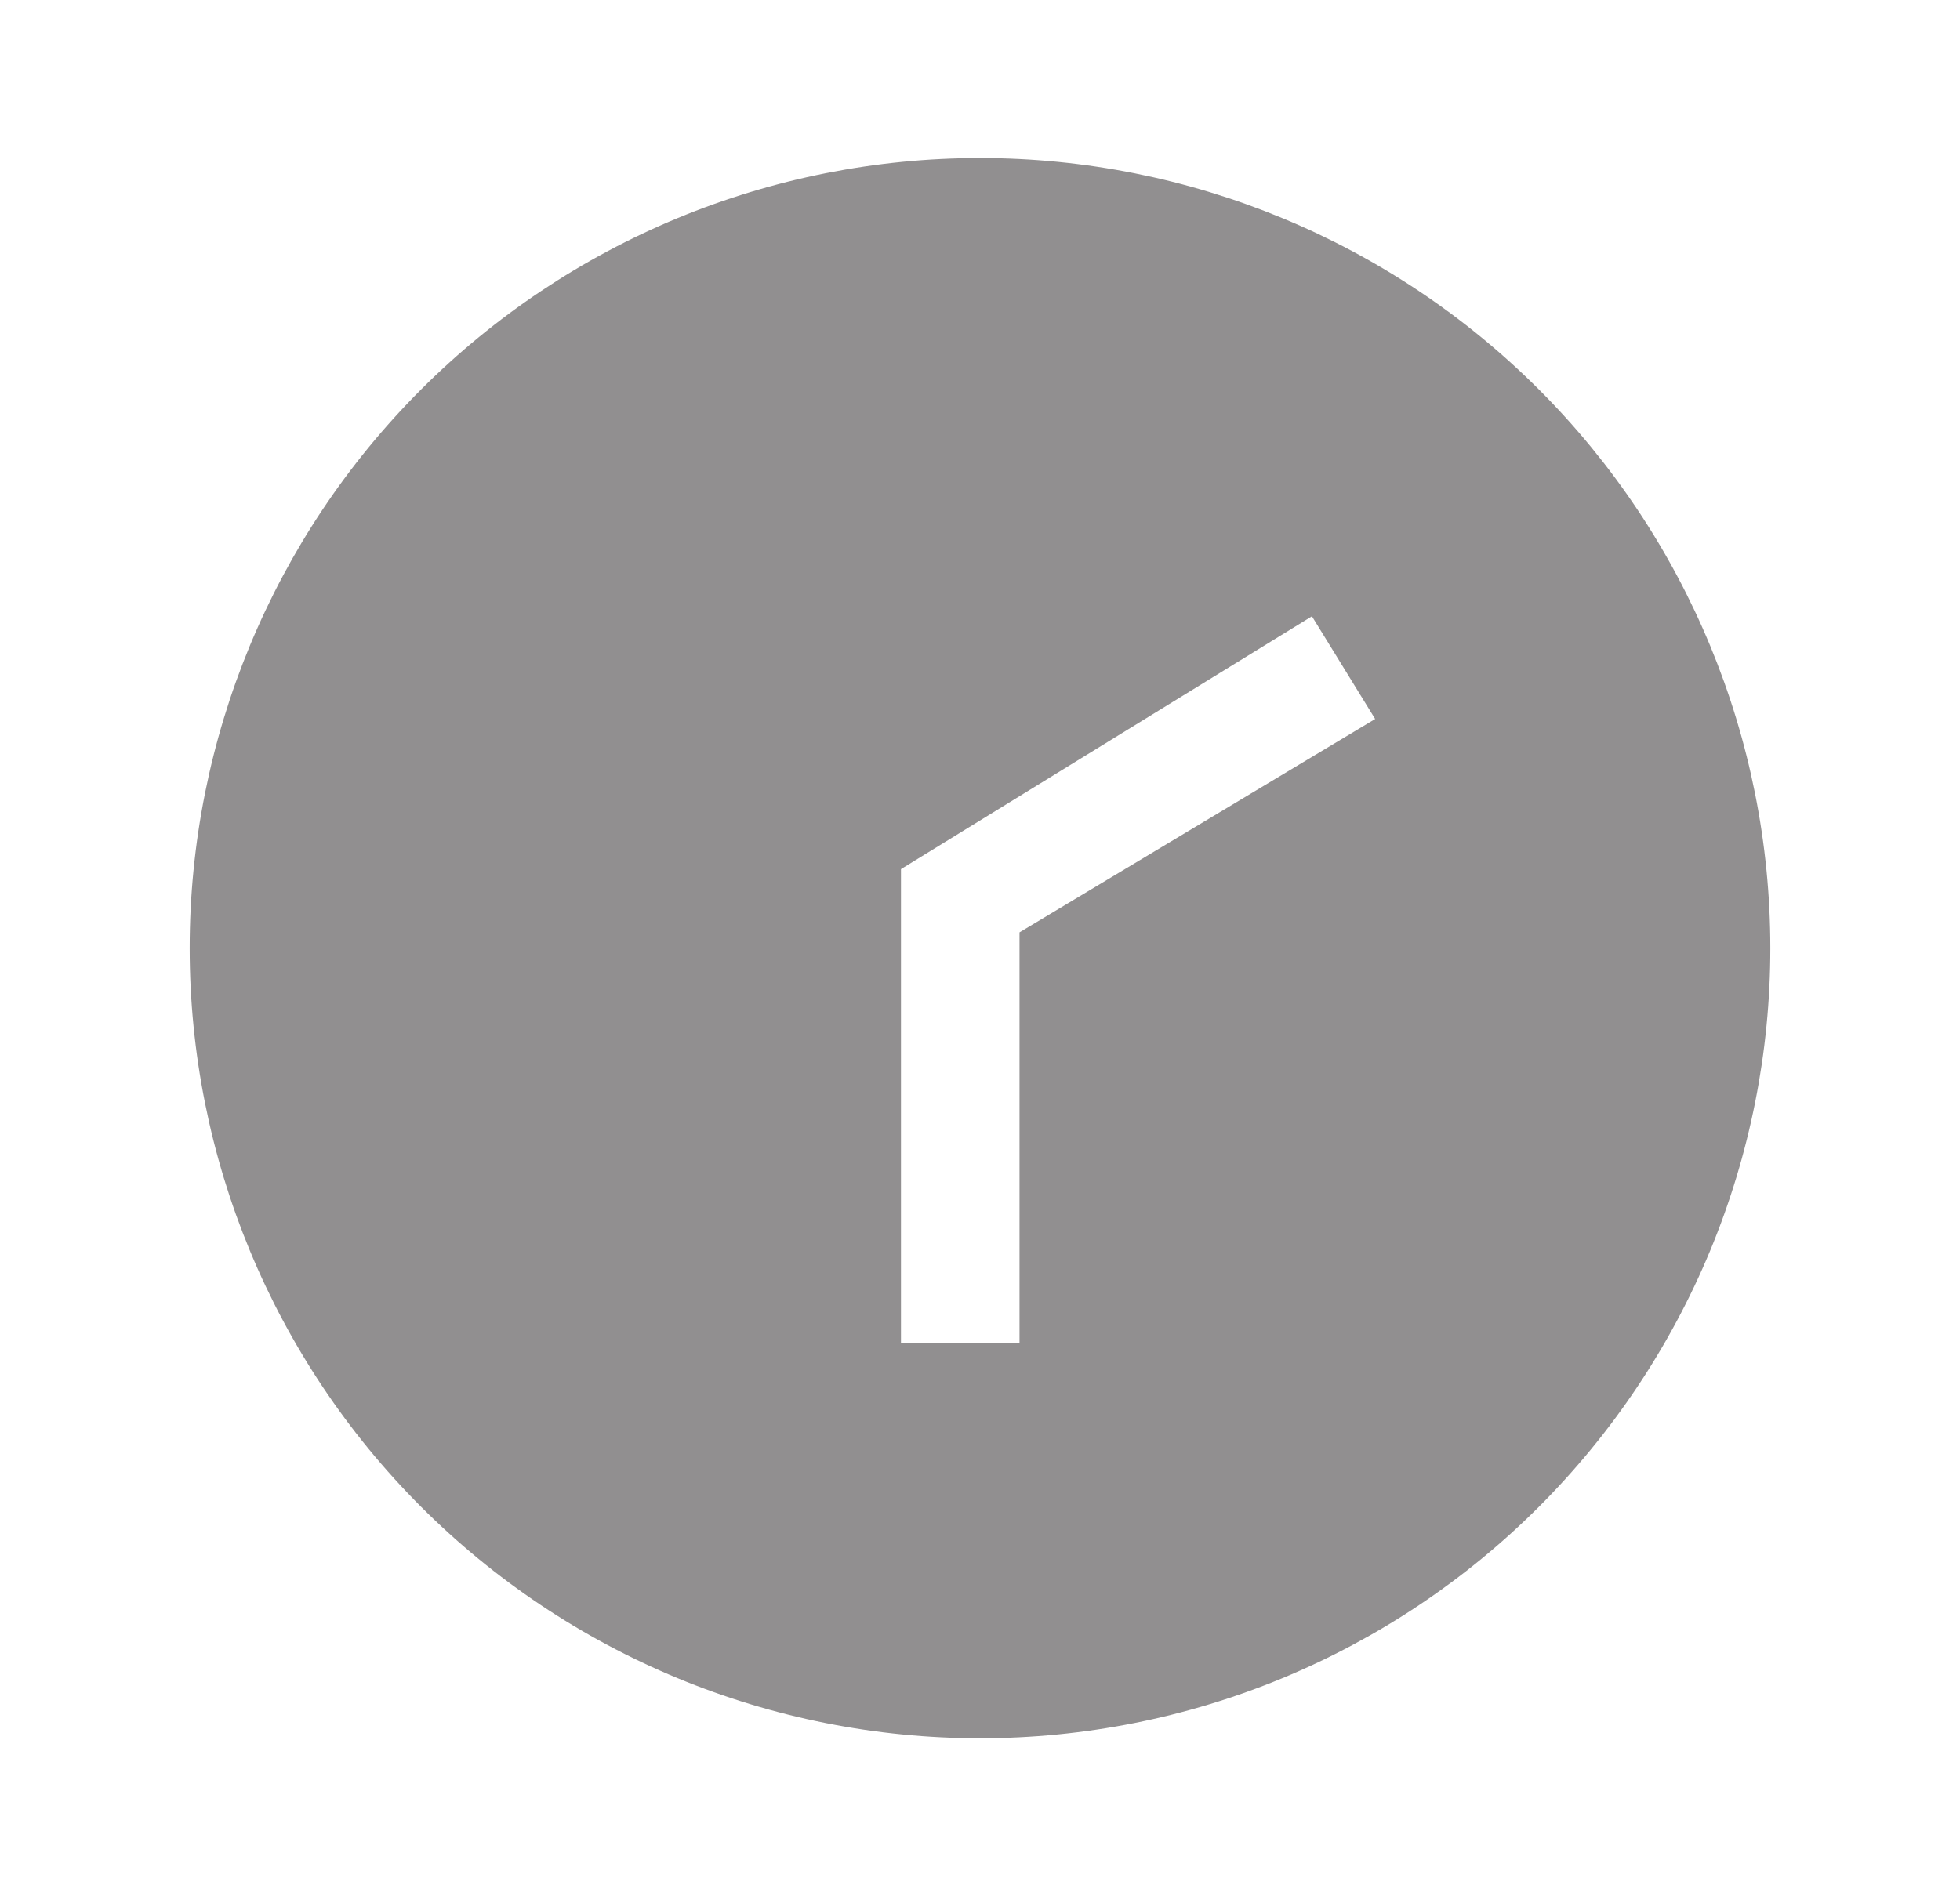 <svg width="31" height="30" viewBox="0 0 31 30" fill="none" xmlns="http://www.w3.org/2000/svg">
<g id="mdi:clock">
<path id="Vector" d="M15.5 27.5C13.858 27.5 12.233 27.177 10.716 26.549C9.2 25.92 7.822 25 6.661 23.839C4.317 21.495 3 18.315 3 15C3 11.685 4.317 8.505 6.661 6.161C7.822 5 9.2 4.08 10.716 3.451C12.233 2.823 13.858 2.5 15.5 2.5C18.815 2.5 21.995 3.817 24.339 6.161C26.683 8.505 28 11.685 28 15C28 16.642 27.677 18.267 27.049 19.784C26.42 21.3 25.5 22.678 24.339 23.839C23.178 25 21.8 25.92 20.284 26.549C18.767 27.177 17.142 27.5 15.5 27.5ZM20.75 9.75L14.25 13.75V21.25H16.125V14.75L21.75 11.375L20.75 9.75Z" fill="#918F90"/>
</g>
</svg>
